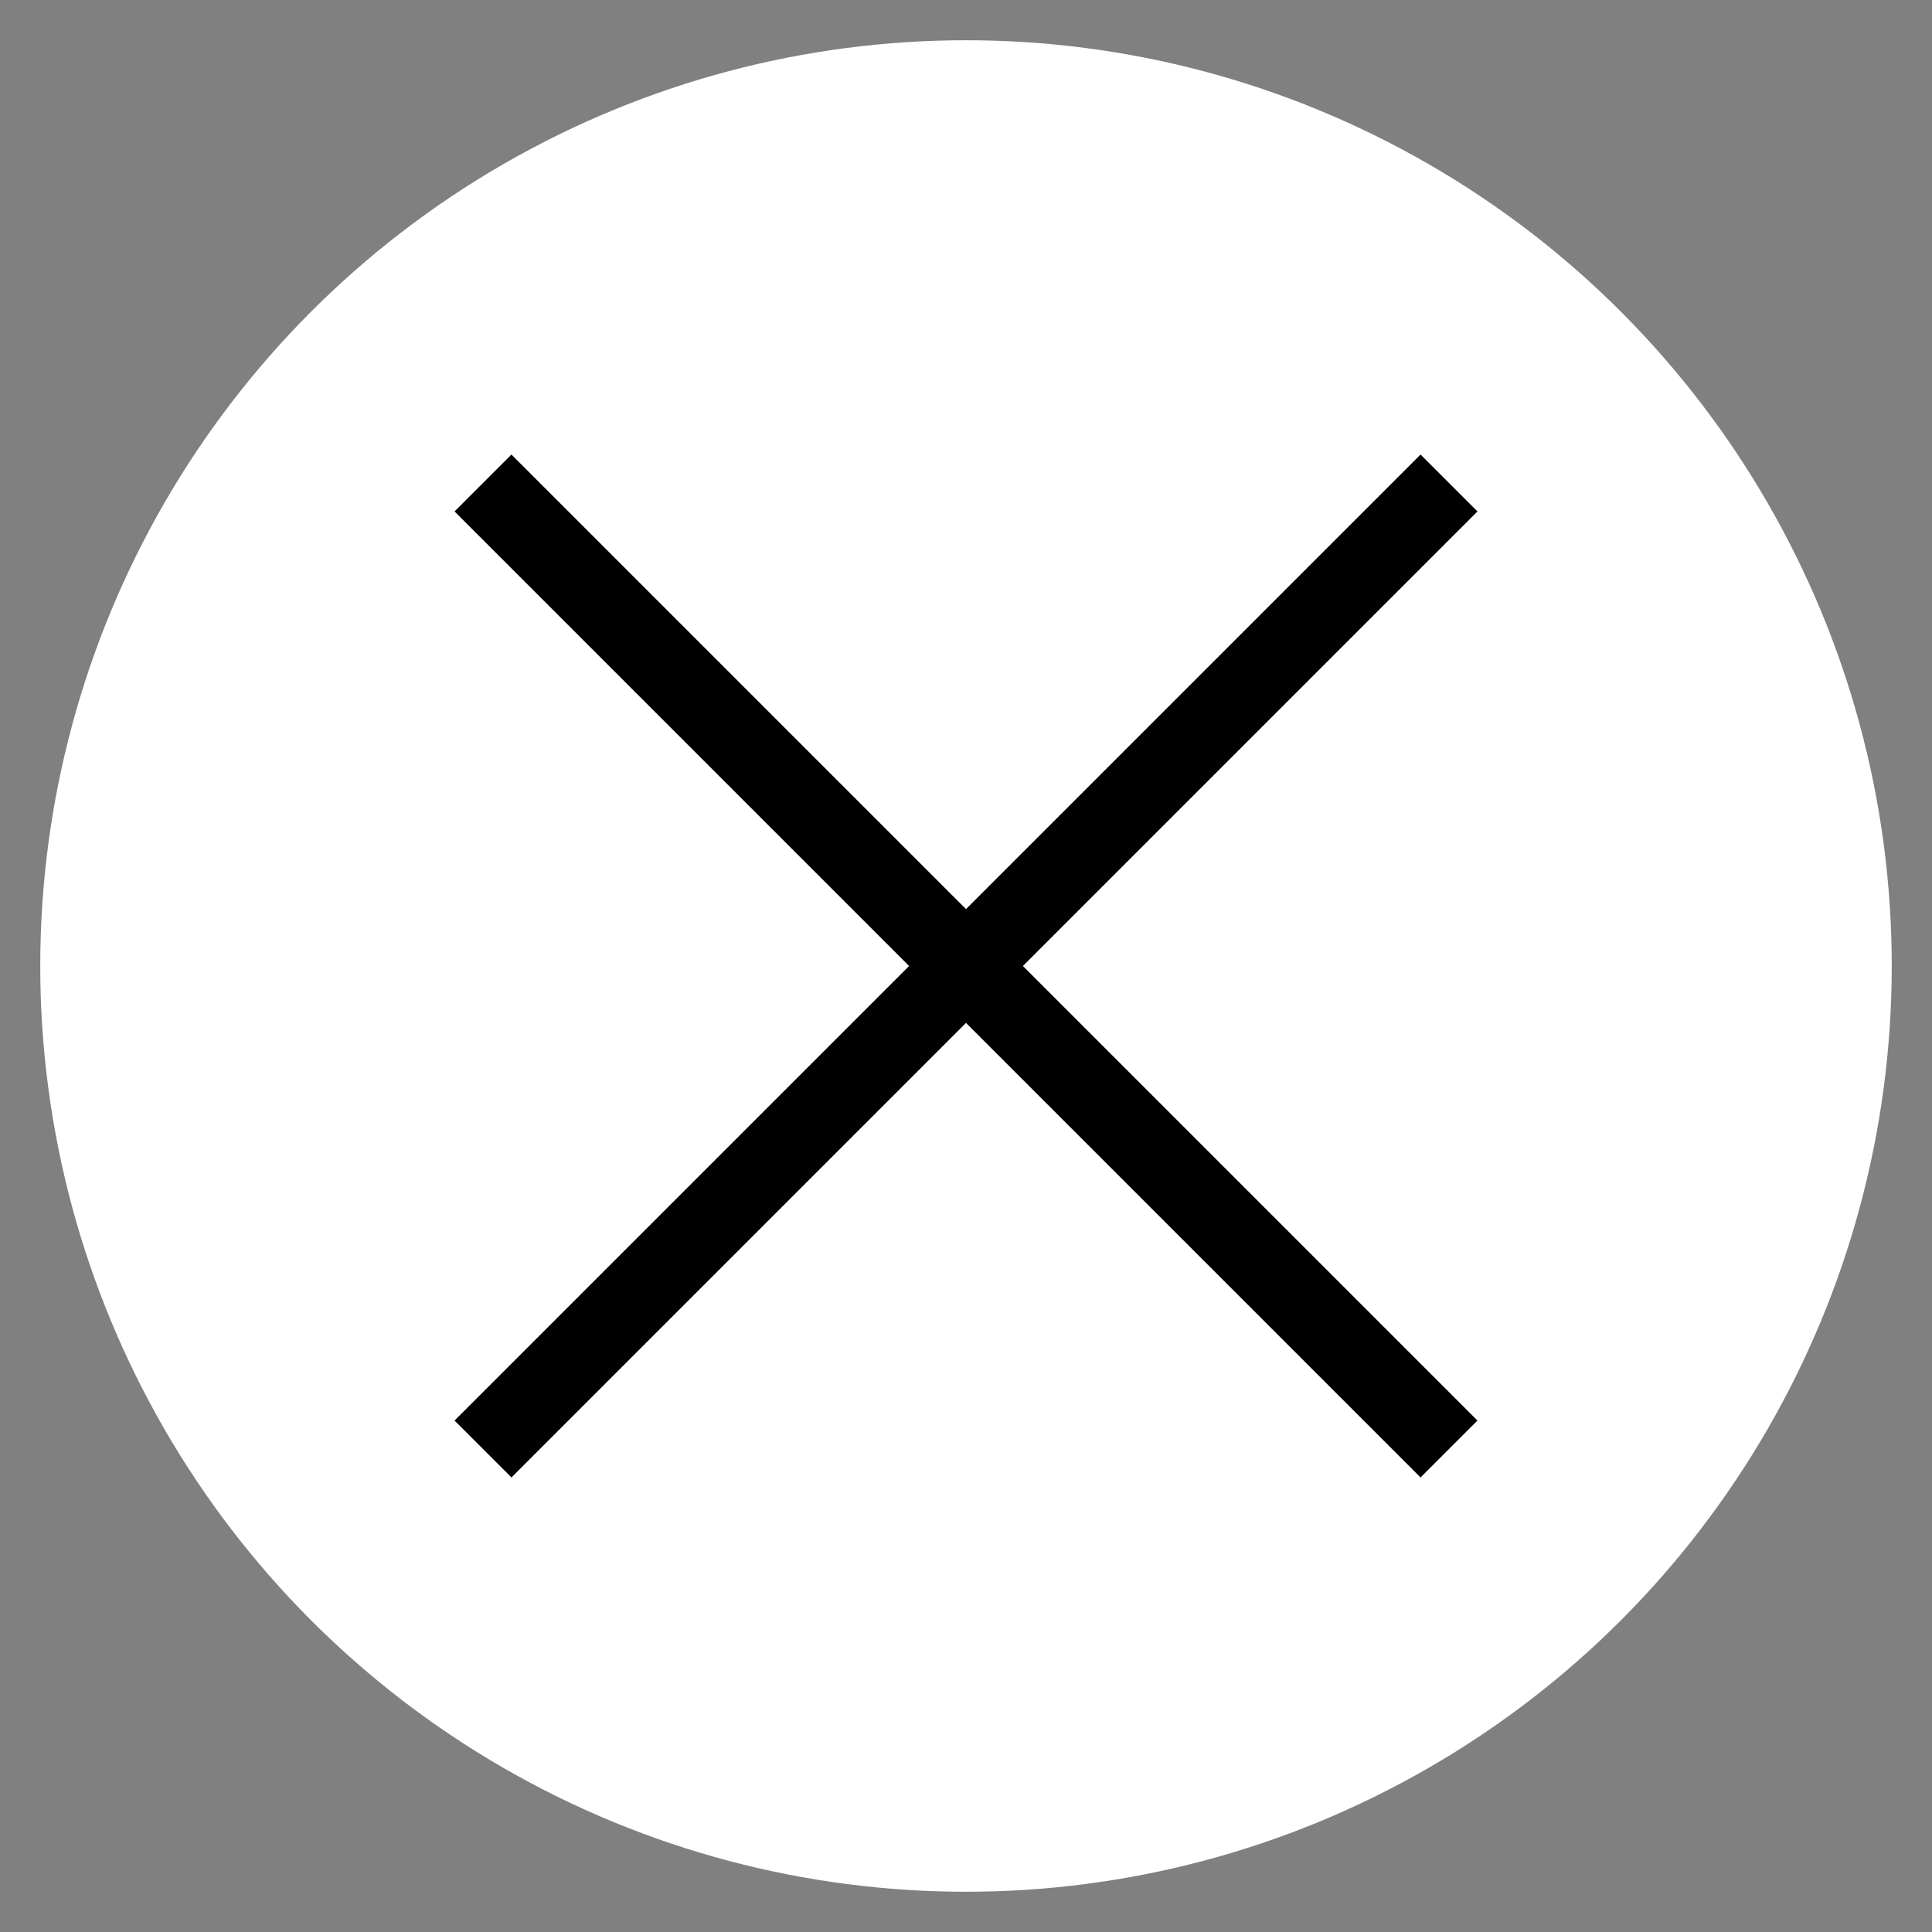 <svg xmlns="http://www.w3.org/2000/svg" width="48" height="48" viewBox="0 0 48 48">
  <rect x="0" y="0" width="48" height="48" fill="#808080" stroke="none"/>
  <!-- Círculo con interior y bordes blancos -->
  <circle cx="24" cy="24" r="22" stroke="white" stroke-width="2" fill="white"></circle>
  <!-- Línea diagonal de la "X" (de arriba izquierda a abajo derecha) -->
  <line x1="12" y1="12" x2="36" y2="36" stroke="black" stroke-width="2"></line>
  <!-- Línea diagonal de la "X" (de arriba derecha a abajo izquierda) -->
  <line x1="36" y1="12" x2="12" y2="36" stroke="black" stroke-width="2"></line>
</svg>
